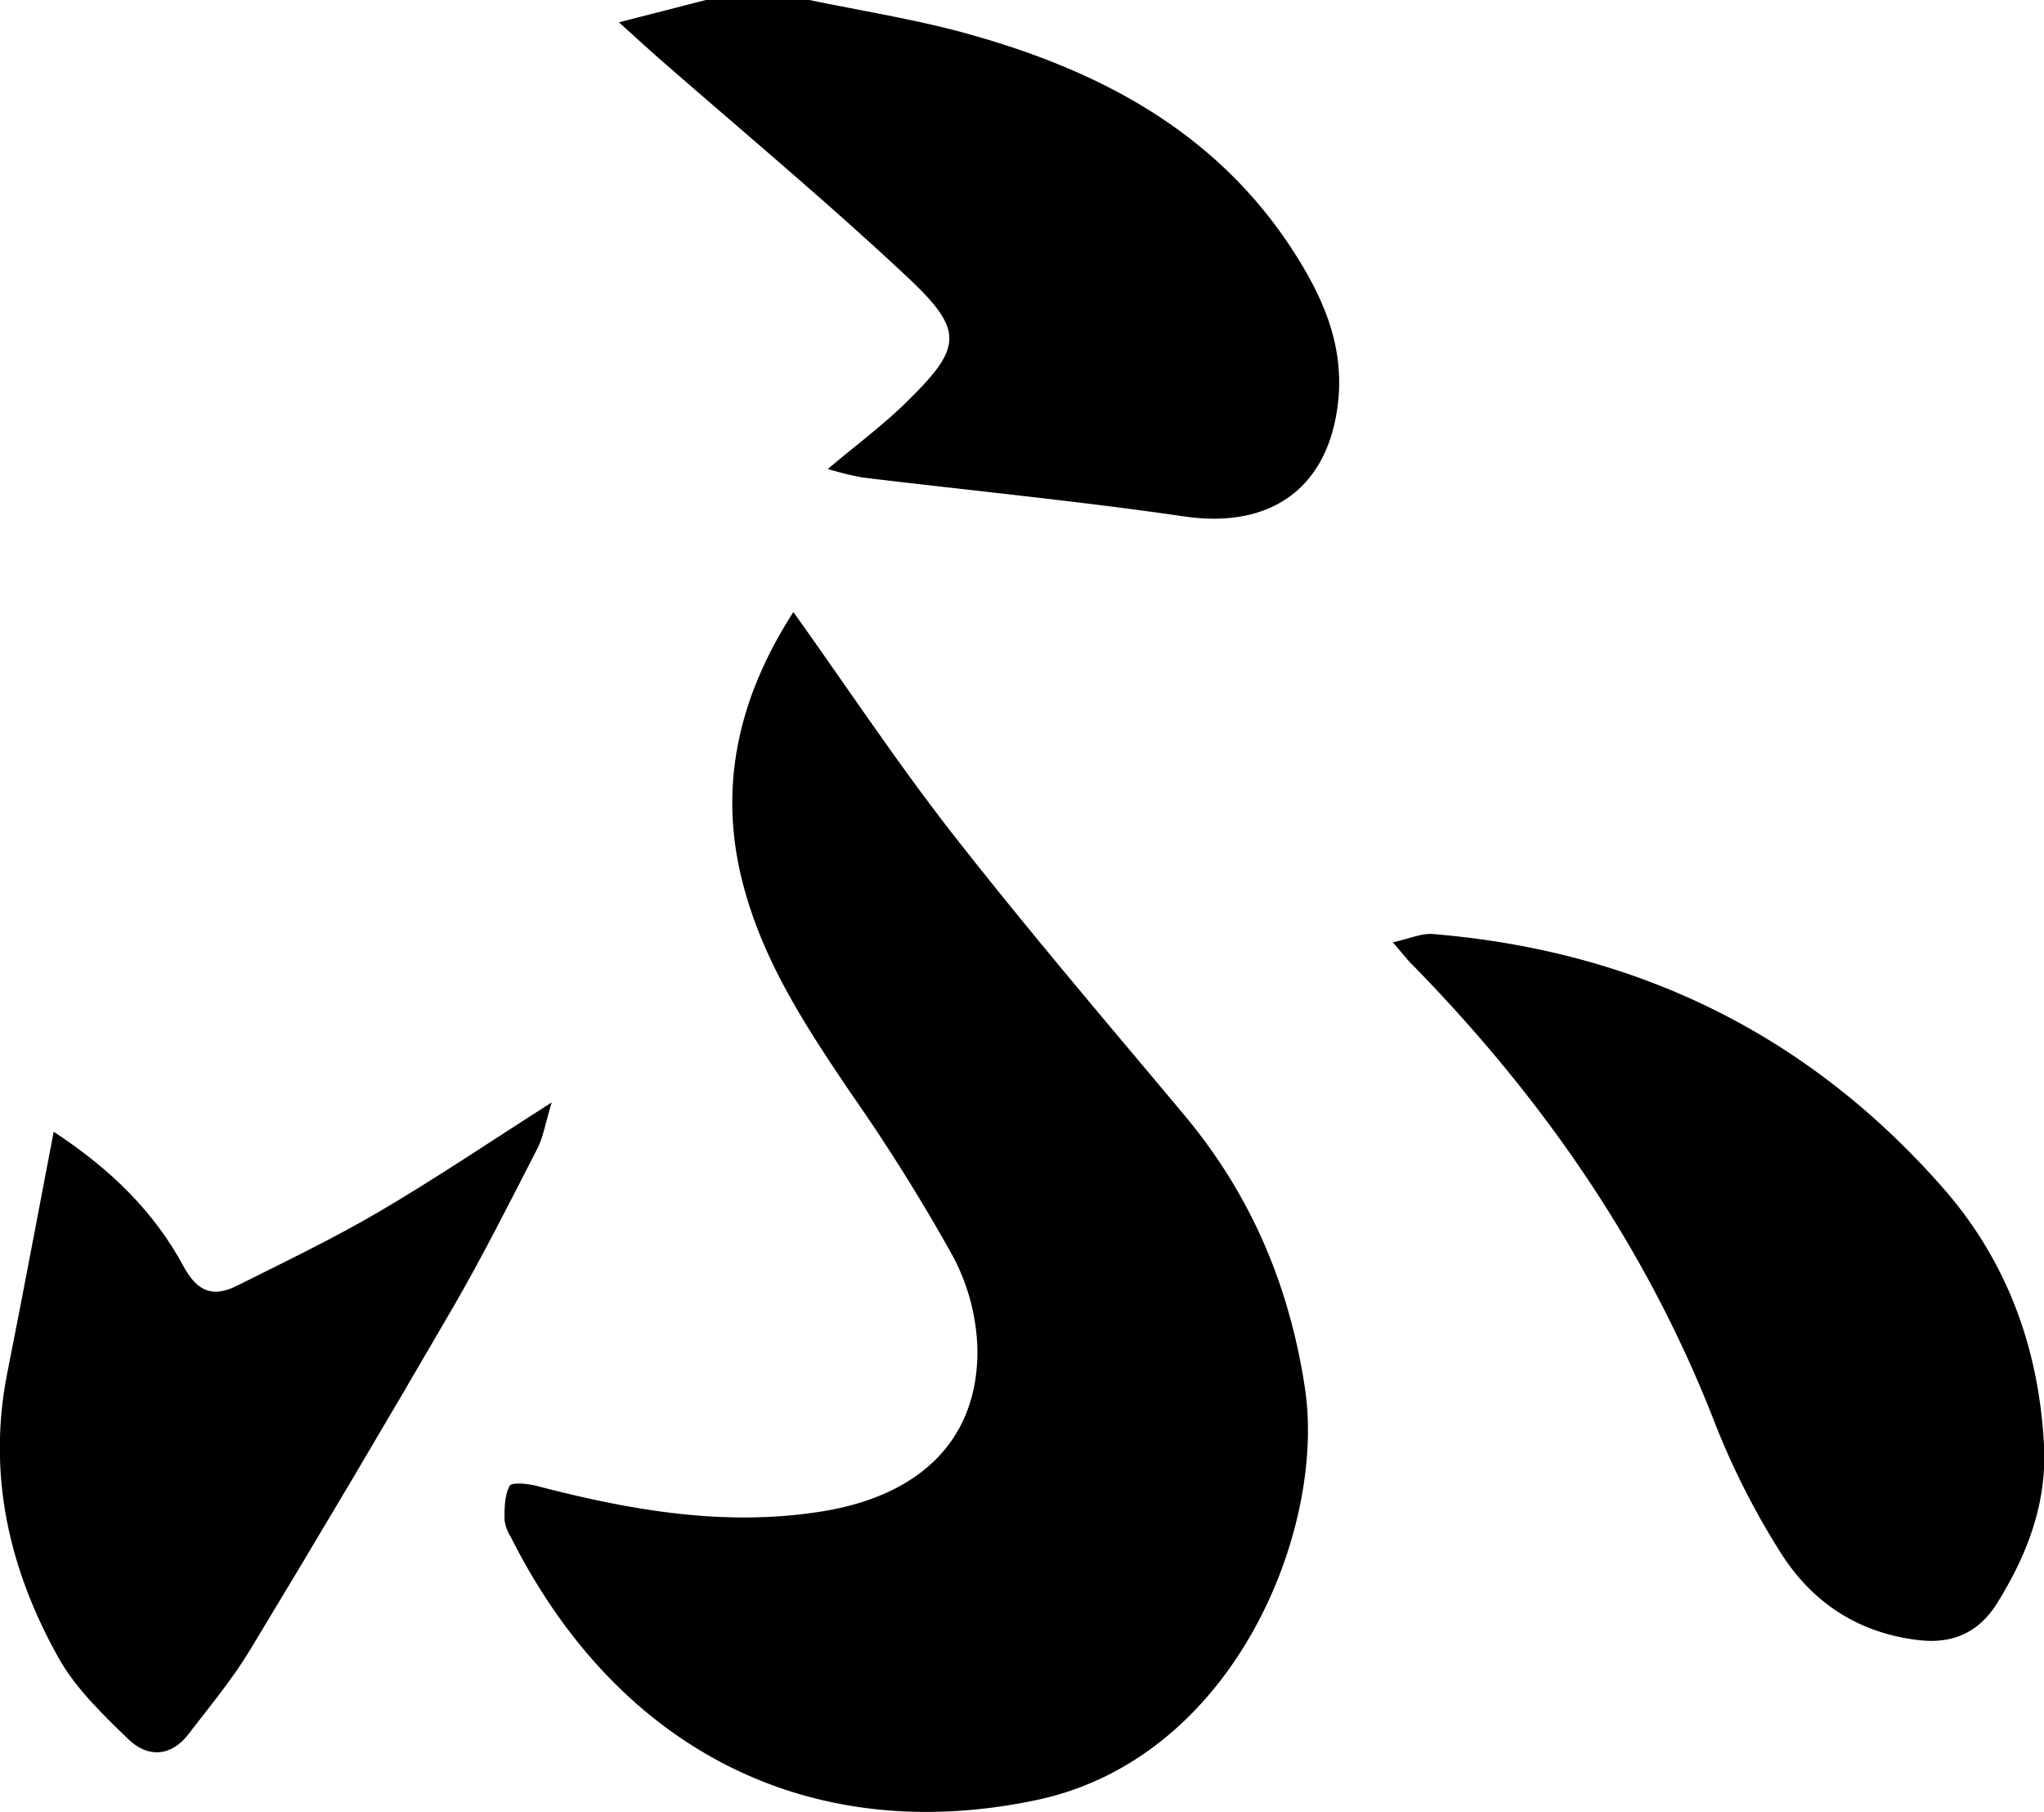 <svg xmlns="http://www.w3.org/2000/svg" viewBox="0 0 335.38 297.34"><title>hiragana</title><g id="Layer_3" data-name="Layer 3"><path d="M132.78,0c8.09,1.67,16.28,3,24.24,5.07,23.27,6.19,43.68,16.8,56.61,38.42,4,6.7,6.66,13.62,6,21.71-1.29,14.57-10.8,21.64-25.3,19.53-17.54-2.55-35.2-4.26-52.8-6.39a51.93,51.93,0,0,1-5.7-1.4c4.75-4,9-7.15,12.74-10.81,9.29-9.07,9.74-11.8.44-20.55C135.54,32.94,121.34,21.15,107.47,9c-1.58-1.4-3.14-2.83-5.91-5.34L115.83,0Z"/><path d="M130.18,100.41c9.15,12.82,17.41,25.3,26.6,37,12.1,15.45,24.86,30.38,37.46,45.44,11,13.11,17.36,28.09,19.89,45,3.42,22.85-11.41,60.58-44.07,67.47-36.69,7.74-68.5-7.78-86.28-43.22a6.75,6.75,0,0,1-1-2.78c0-1.88,0-4,.84-5.54.35-.64,3-.37,4.43,0,15.37,4,30.83,6.74,46.79,4.19,16.35-2.61,25.78-12,25.53-26.79a34.29,34.29,0,0,0-4.08-15.19,306.79,306.79,0,0,0-16.66-26.61c-7-10.35-13.9-20.78-17.35-33C117.6,130.06,120.83,114.94,130.18,100.41Z"/><path d="M228.55,154.6c2.73-.6,4.69-1.52,6.57-1.36C268.6,156,296.79,169.7,319,195.12c10.39,11.92,15.56,26.2,16.38,42,.5,9.57-2.78,18-7.69,25.9-2.89,4.64-7.07,6.7-12.69,6.08-10.17-1.13-17.88-6.3-23.09-14.78a125.37,125.37,0,0,1-10.37-20.44c-11.1-28.78-28.19-53.49-49.6-75.4C231,157.59,230.21,156.55,228.55,154.6Z"/><path d="M8.81,185.67c9.41,6.19,16.5,13.17,21.31,22.1,2.26,4.2,4.88,5.12,8.74,3.18,7.86-3.93,15.81-7.74,23.38-12.18,9.15-5.36,17.95-11.32,28.28-17.9-1.06,3.49-1.39,5.72-2.37,7.61-4.49,8.73-8.89,17.51-13.81,26Q57.93,242.76,41,270.74c-2.91,4.81-6.56,9.18-10,13.67-2.9,3.83-6.69,4-9.87,1-4.24-4.11-8.72-8.39-11.55-13.46-8.08-14.46-11.69-30-8.39-46.69C3.76,212.36,6.17,199.46,8.81,185.67Z"/></g></svg>